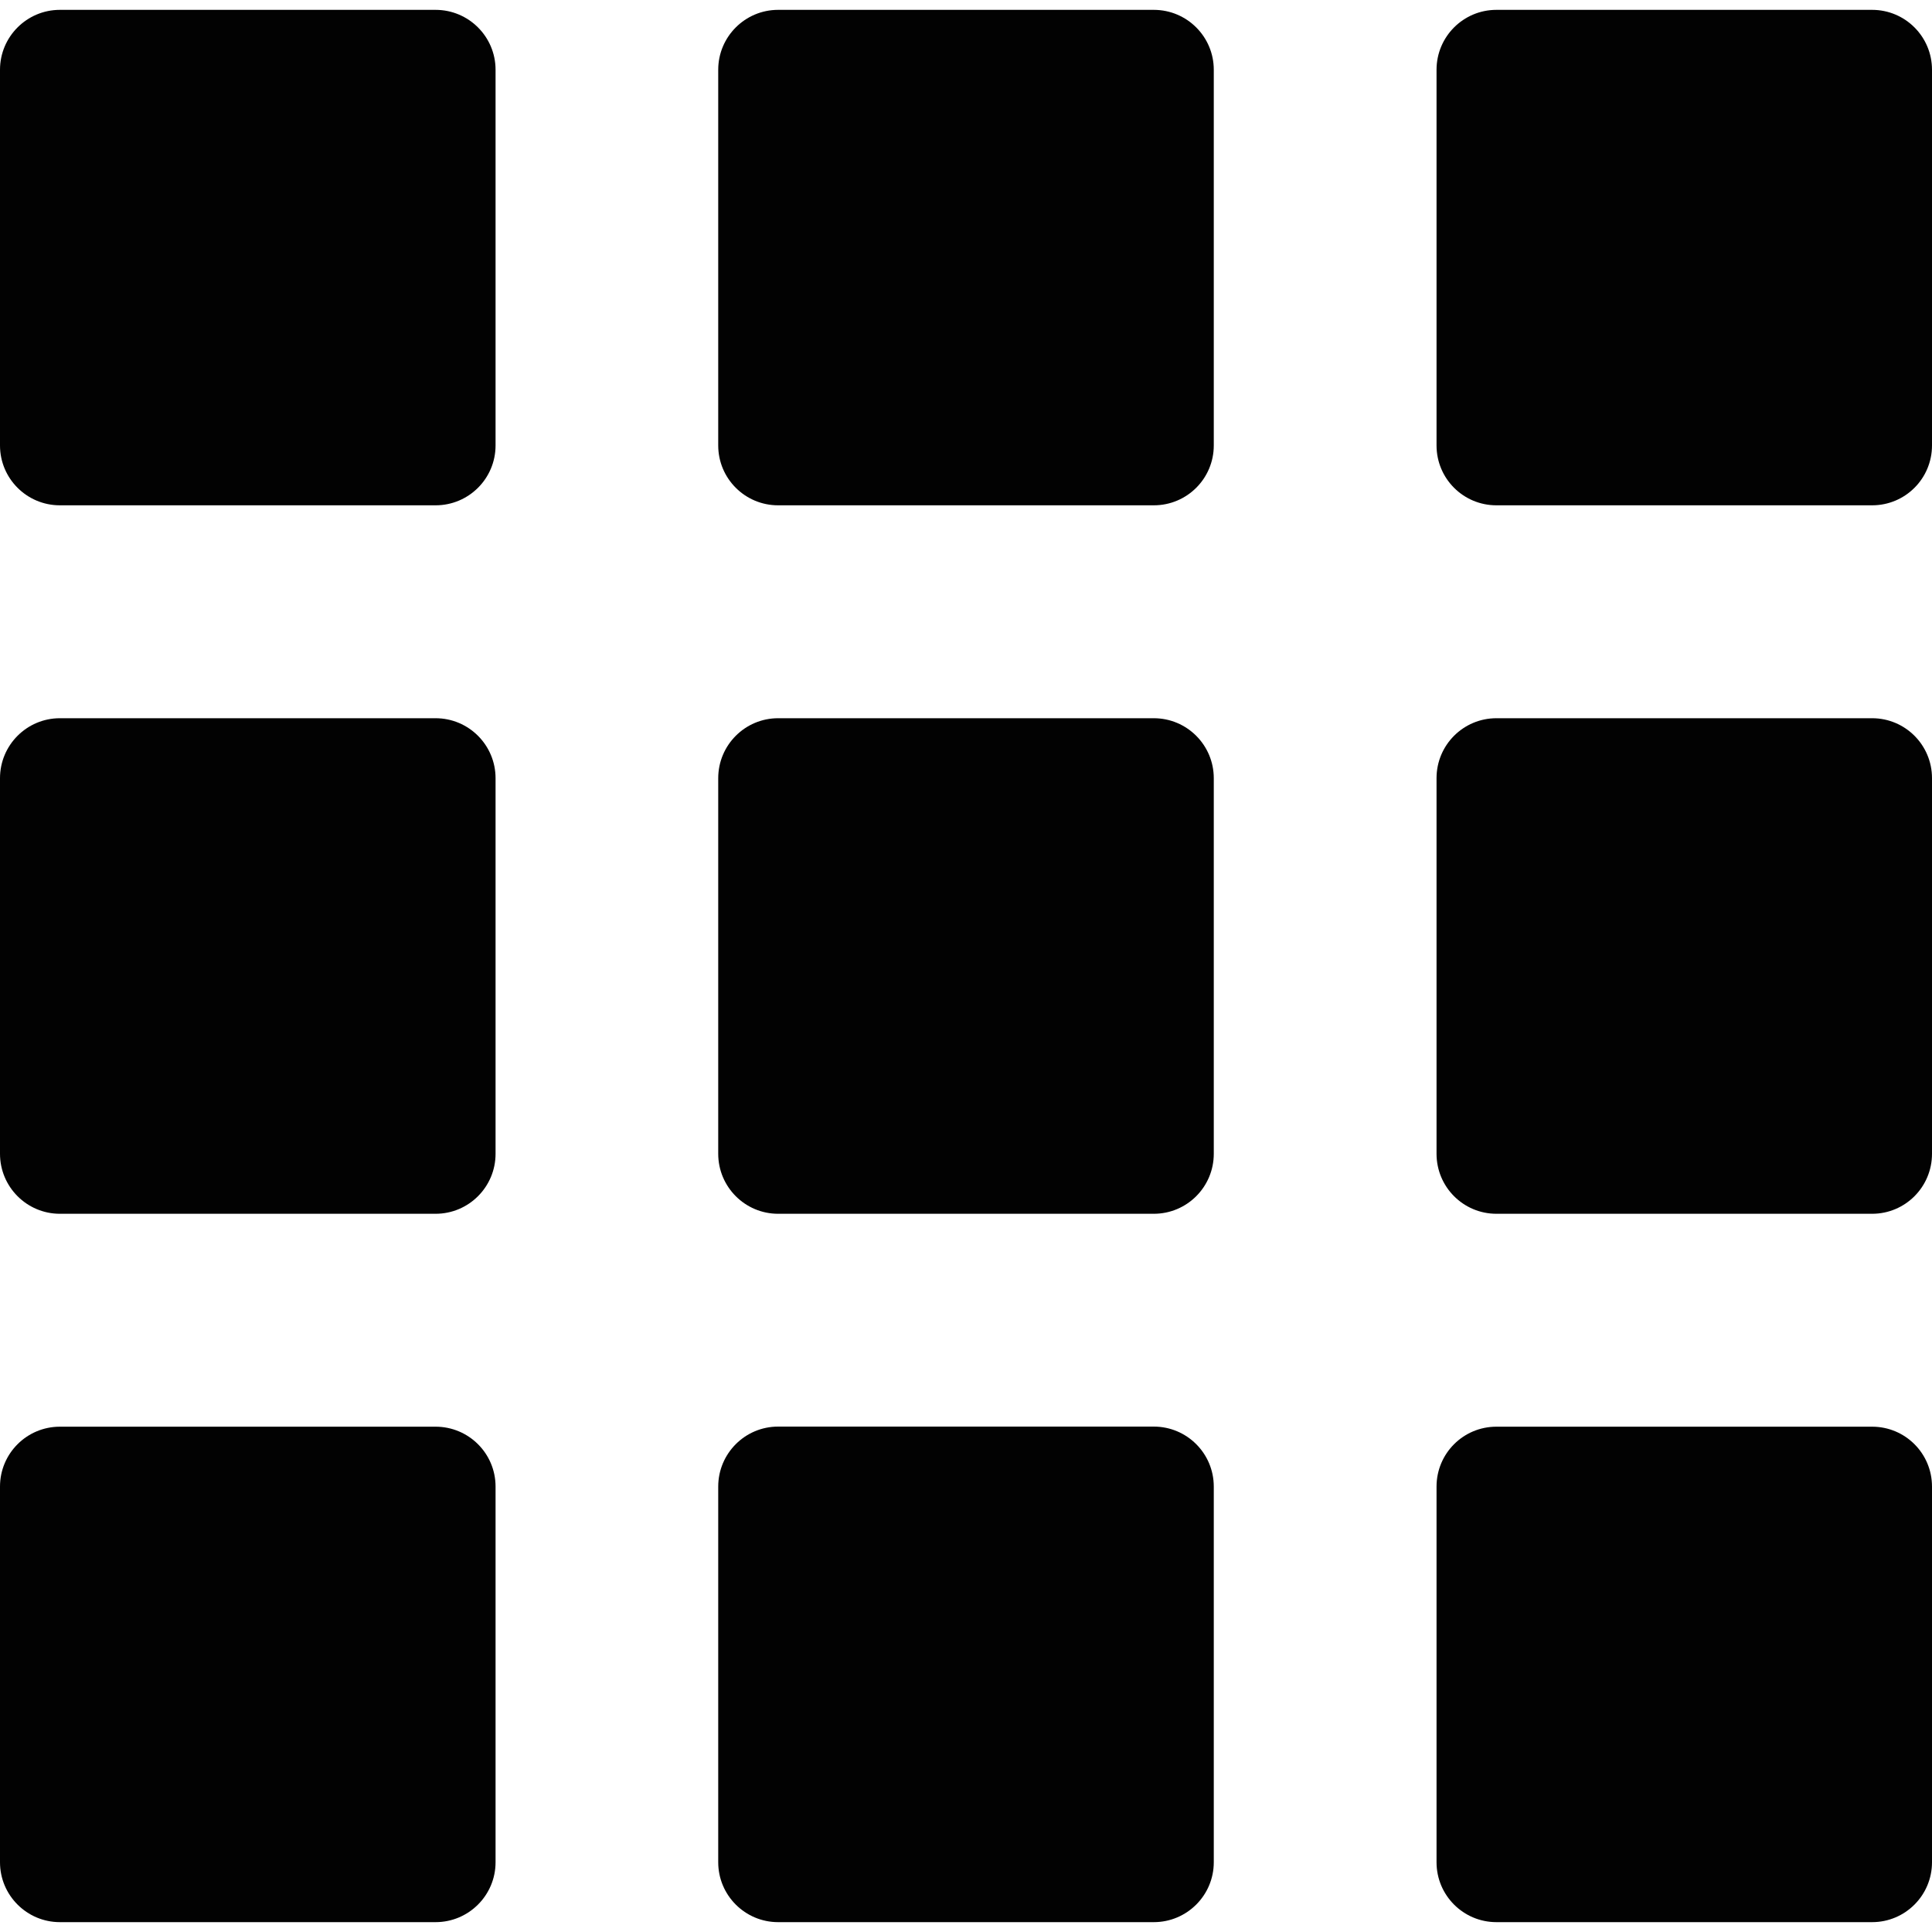 <svg width="20" height="20" viewBox="0 0 20 20" fill="none" xmlns="http://www.w3.org/2000/svg">
<path d="M5.13 11.944C5.13 12.287 4.852 12.565 4.509 12.565H0.62C0.278 12.565 0 12.287 0 11.944V8.056C0 7.713 0.278 7.435 0.62 7.435H4.509C4.852 7.435 5.13 7.713 5.13 8.056V11.944Z" fill="#020202"/>
<path d="M20 11.944C20 12.287 19.723 12.565 19.38 12.565H15.491C15.148 12.565 14.871 12.287 14.871 11.944V8.055C14.871 7.713 15.148 7.435 15.491 7.435H19.38C19.723 7.435 20 7.713 20 8.055V11.944Z" fill="#020202"/>
<path d="M11.944 0.102H8.055C7.713 0.102 7.435 0.38 7.435 0.722V4.611C7.435 4.954 7.713 5.231 8.055 5.231H11.944C12.287 5.231 12.565 4.954 12.565 4.611V0.722C12.565 0.38 12.287 0.102 11.944 0.102Z" fill="#020202"/>
<path d="M4.509 0.102H0.62C0.278 0.102 0 0.38 0 0.722V4.611C0 4.954 0.278 5.231 0.62 5.231H4.509C4.852 5.231 5.13 4.954 5.13 4.611V0.722C5.13 0.38 4.852 0.102 4.509 0.102Z" fill="#020202"/>
<path d="M19.38 0.102H15.491C15.148 0.102 14.871 0.38 14.871 0.722V4.611C14.871 4.954 15.148 5.231 15.491 5.231H19.38C19.723 5.231 20 4.954 20 4.611V0.722C20 0.38 19.723 0.102 19.38 0.102Z" fill="#020202"/>
<path d="M11.944 7.435H8.055C7.713 7.435 7.435 7.713 7.435 8.056V11.944C7.435 12.287 7.713 12.565 8.055 12.565H11.944C12.287 12.565 12.565 12.287 12.565 11.944V8.056C12.565 7.713 12.287 7.435 11.944 7.435Z" fill="#020202"/>
<path d="M11.944 14.768H8.055C7.713 14.768 7.435 15.046 7.435 15.389V19.278C7.435 19.62 7.713 19.898 8.055 19.898H11.944C12.287 19.898 12.565 19.62 12.565 19.278V15.389C12.565 15.046 12.287 14.768 11.944 14.768Z" fill="#020202"/>
<path d="M5.13 19.278C5.13 19.62 4.852 19.898 4.509 19.898H0.62C0.278 19.898 0 19.62 0 19.278V15.389C0 15.046 0.278 14.769 0.62 14.769H4.509C4.852 14.769 5.13 15.046 5.13 15.389V19.278Z" fill="#020202"/>
<path d="M20 19.278C20 19.62 19.723 19.898 19.38 19.898H15.491C15.148 19.898 14.871 19.62 14.871 19.278V15.389C14.871 15.046 15.148 14.769 15.491 14.769H19.38C19.723 14.769 20 15.046 20 15.389V19.278Z" fill="#020202"/>
</svg>

